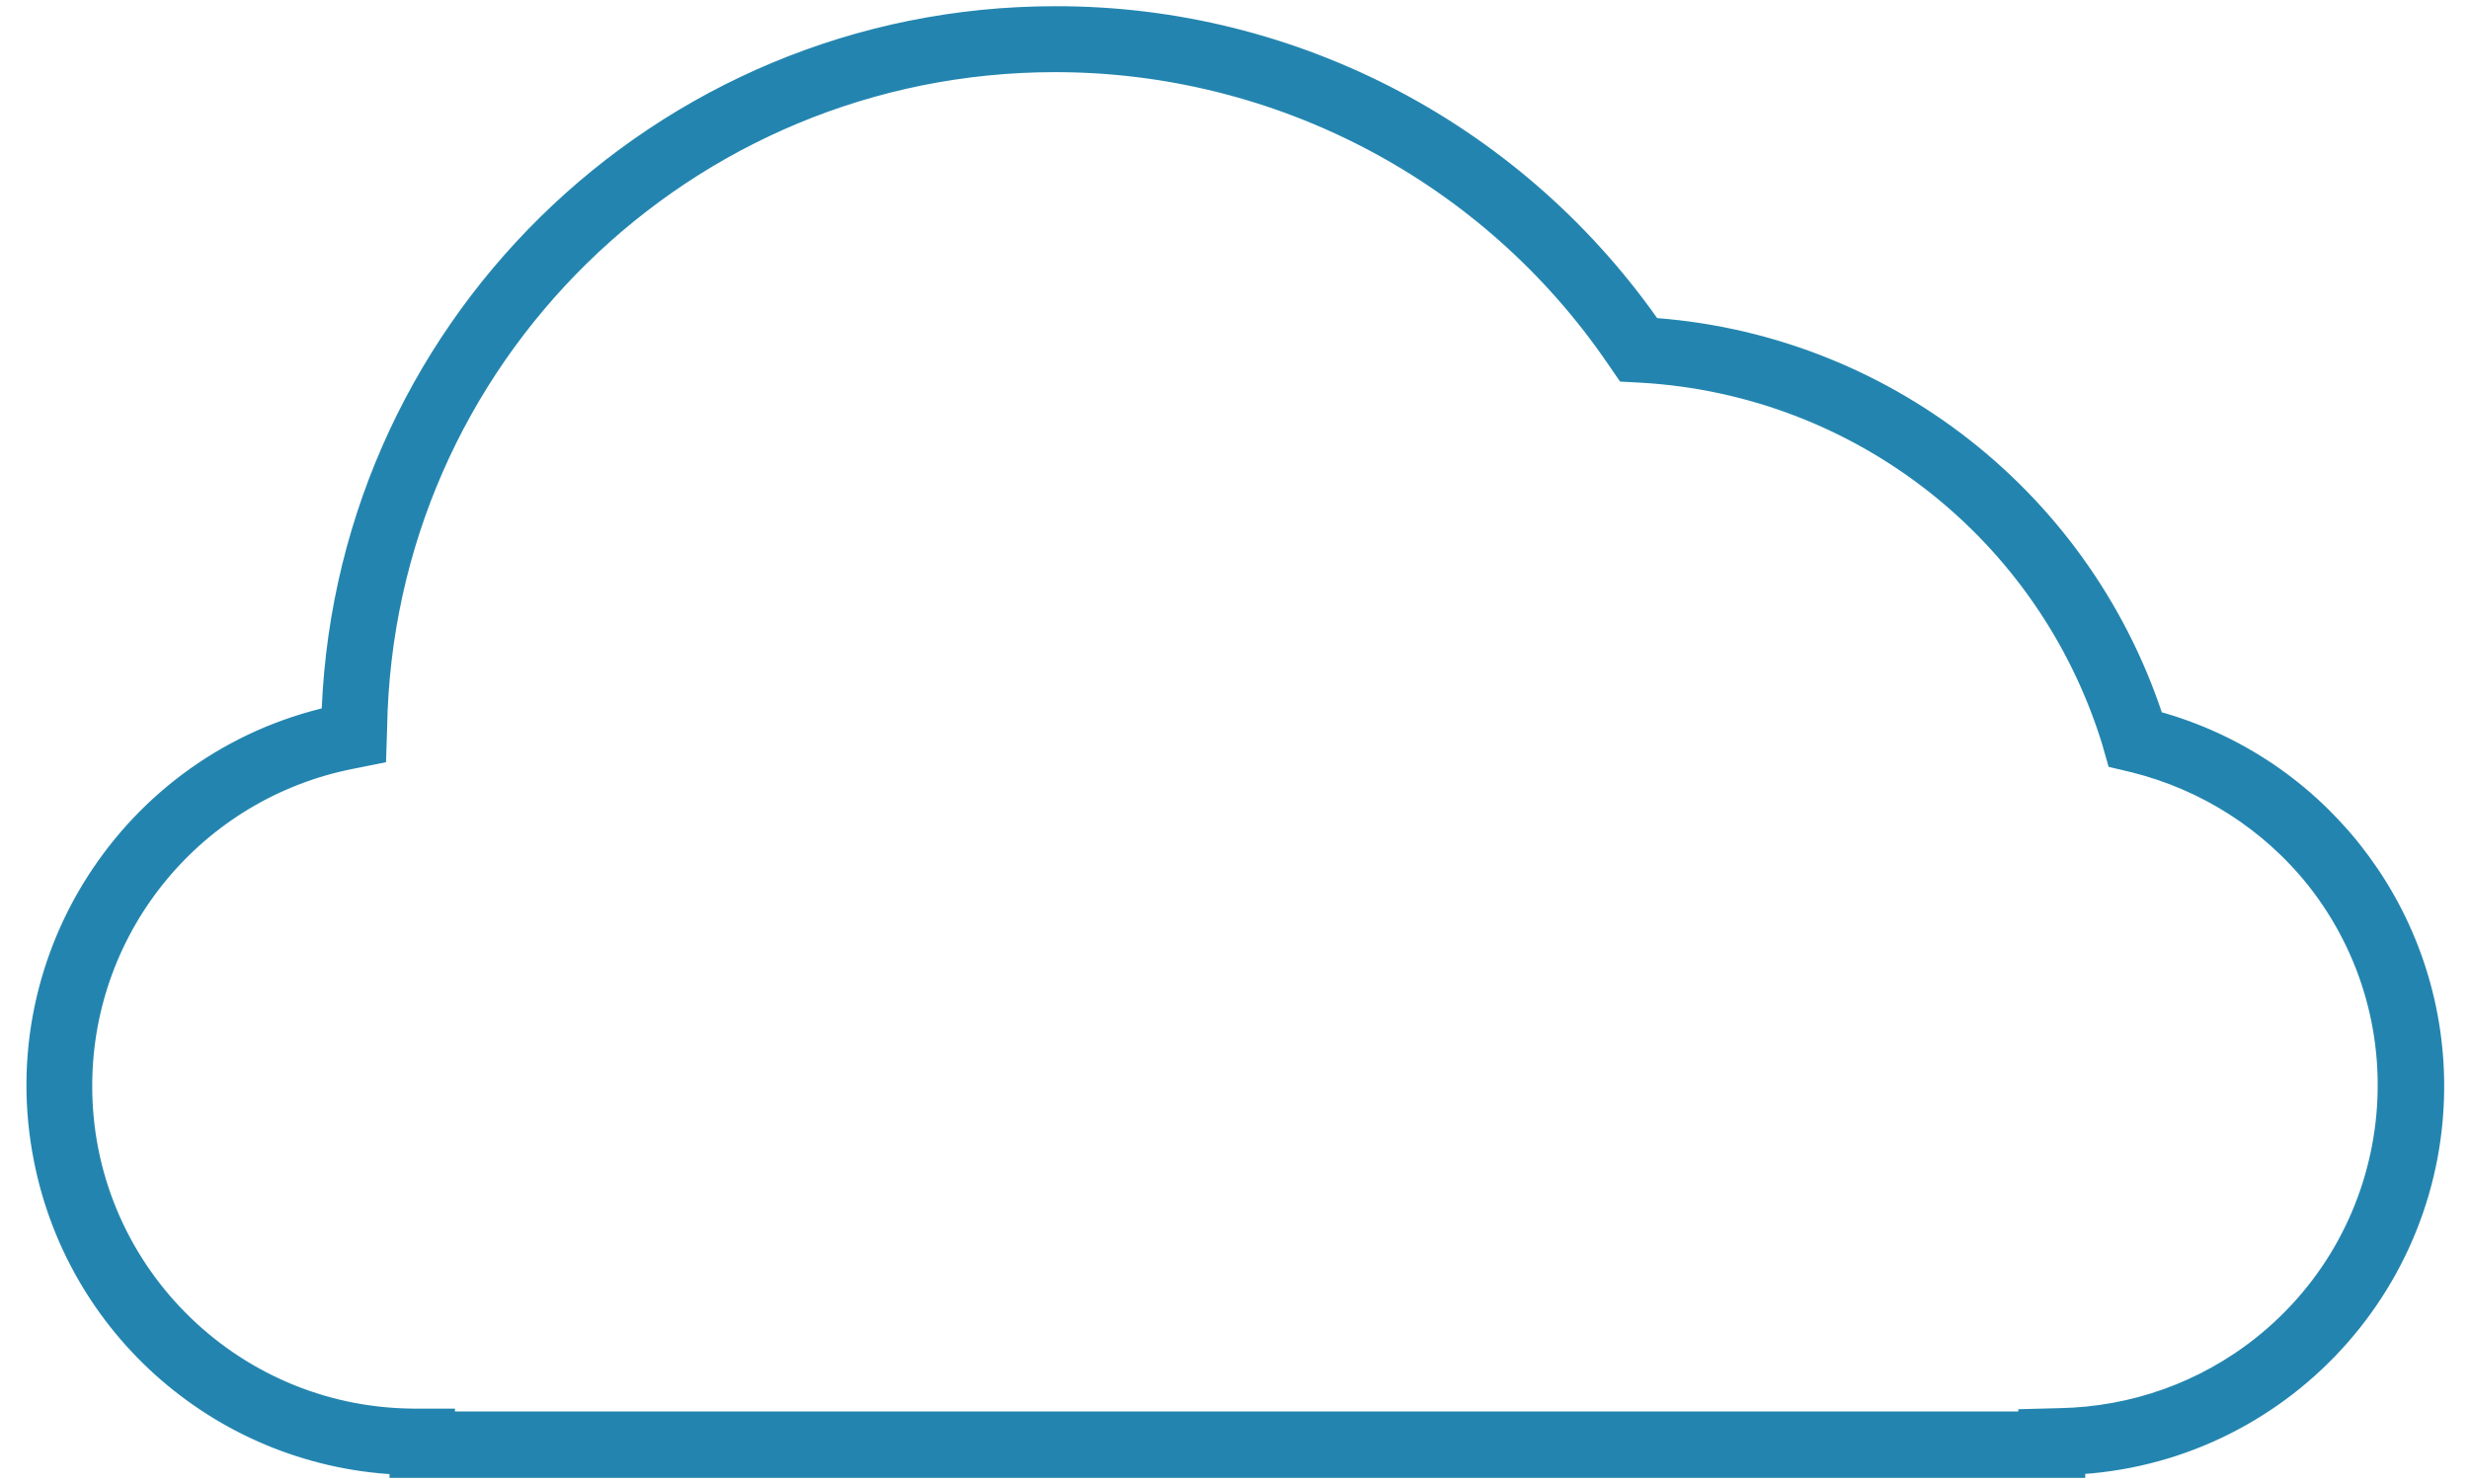 <?xml version="1.0" encoding="utf-8"?>
<!-- Generator: Adobe Illustrator 22.1.0, SVG Export Plug-In . SVG Version: 6.00 Build 0)  -->
<svg version="1.1" id="Layer_1" xmlns="http://www.w3.org/2000/svg" xmlns:xlink="http://www.w3.org/1999/xlink" x="0px" y="0px"
	 viewBox="0 0 516.6 310.5" style="enable-background:new 0 0 516.6 310.5;" xml:space="preserve">
<style type="text/css">
	.st0{fill:none;stroke:#2385AF;stroke-width:10;stroke-miterlimit:10;}
</style>
<title>stratus</title>
<path class="st0" d="M220.8,10.1c47.9,0,92.8,23.7,119.8,63.3l1.1,1.6l1.9,0.1c46.9,2.7,87.1,34.2,101,79.1l0.6,2.1l2.1,0.5
	c15.6,3.9,29.5,12.8,39.5,25.3c24.9,31.4,19.6,77-11.8,101.9c-12.5,9.9-27.9,15.4-43.9,15.7l-3.8,0.1v0.6H90.2v-0.6h-3.8
	c-40.1-0.3-72.4-33-72.1-73c0.2-34.5,24.7-64.1,58.6-70.8l3-0.6l0.1-3.1C77.3,73.3,141.8,10.1,220.8,10.1 M220.8,6.3
	c-81.1,0-147.2,65-148.6,146c-41.4,8.1-68.4,48.3-60.2,89.7c7,35.6,38.1,61.4,74.5,61.7v0.6h344.8v-0.6
	c42.2-0.7,75.8-35.5,75.1-77.7c-0.6-34.6-24.4-64.5-58-72.8c-14.4-46.4-56-79-104.4-81.8C316.1,30.6,270,6.2,220.8,6.3L220.8,6.3z"
	/>
</svg>

